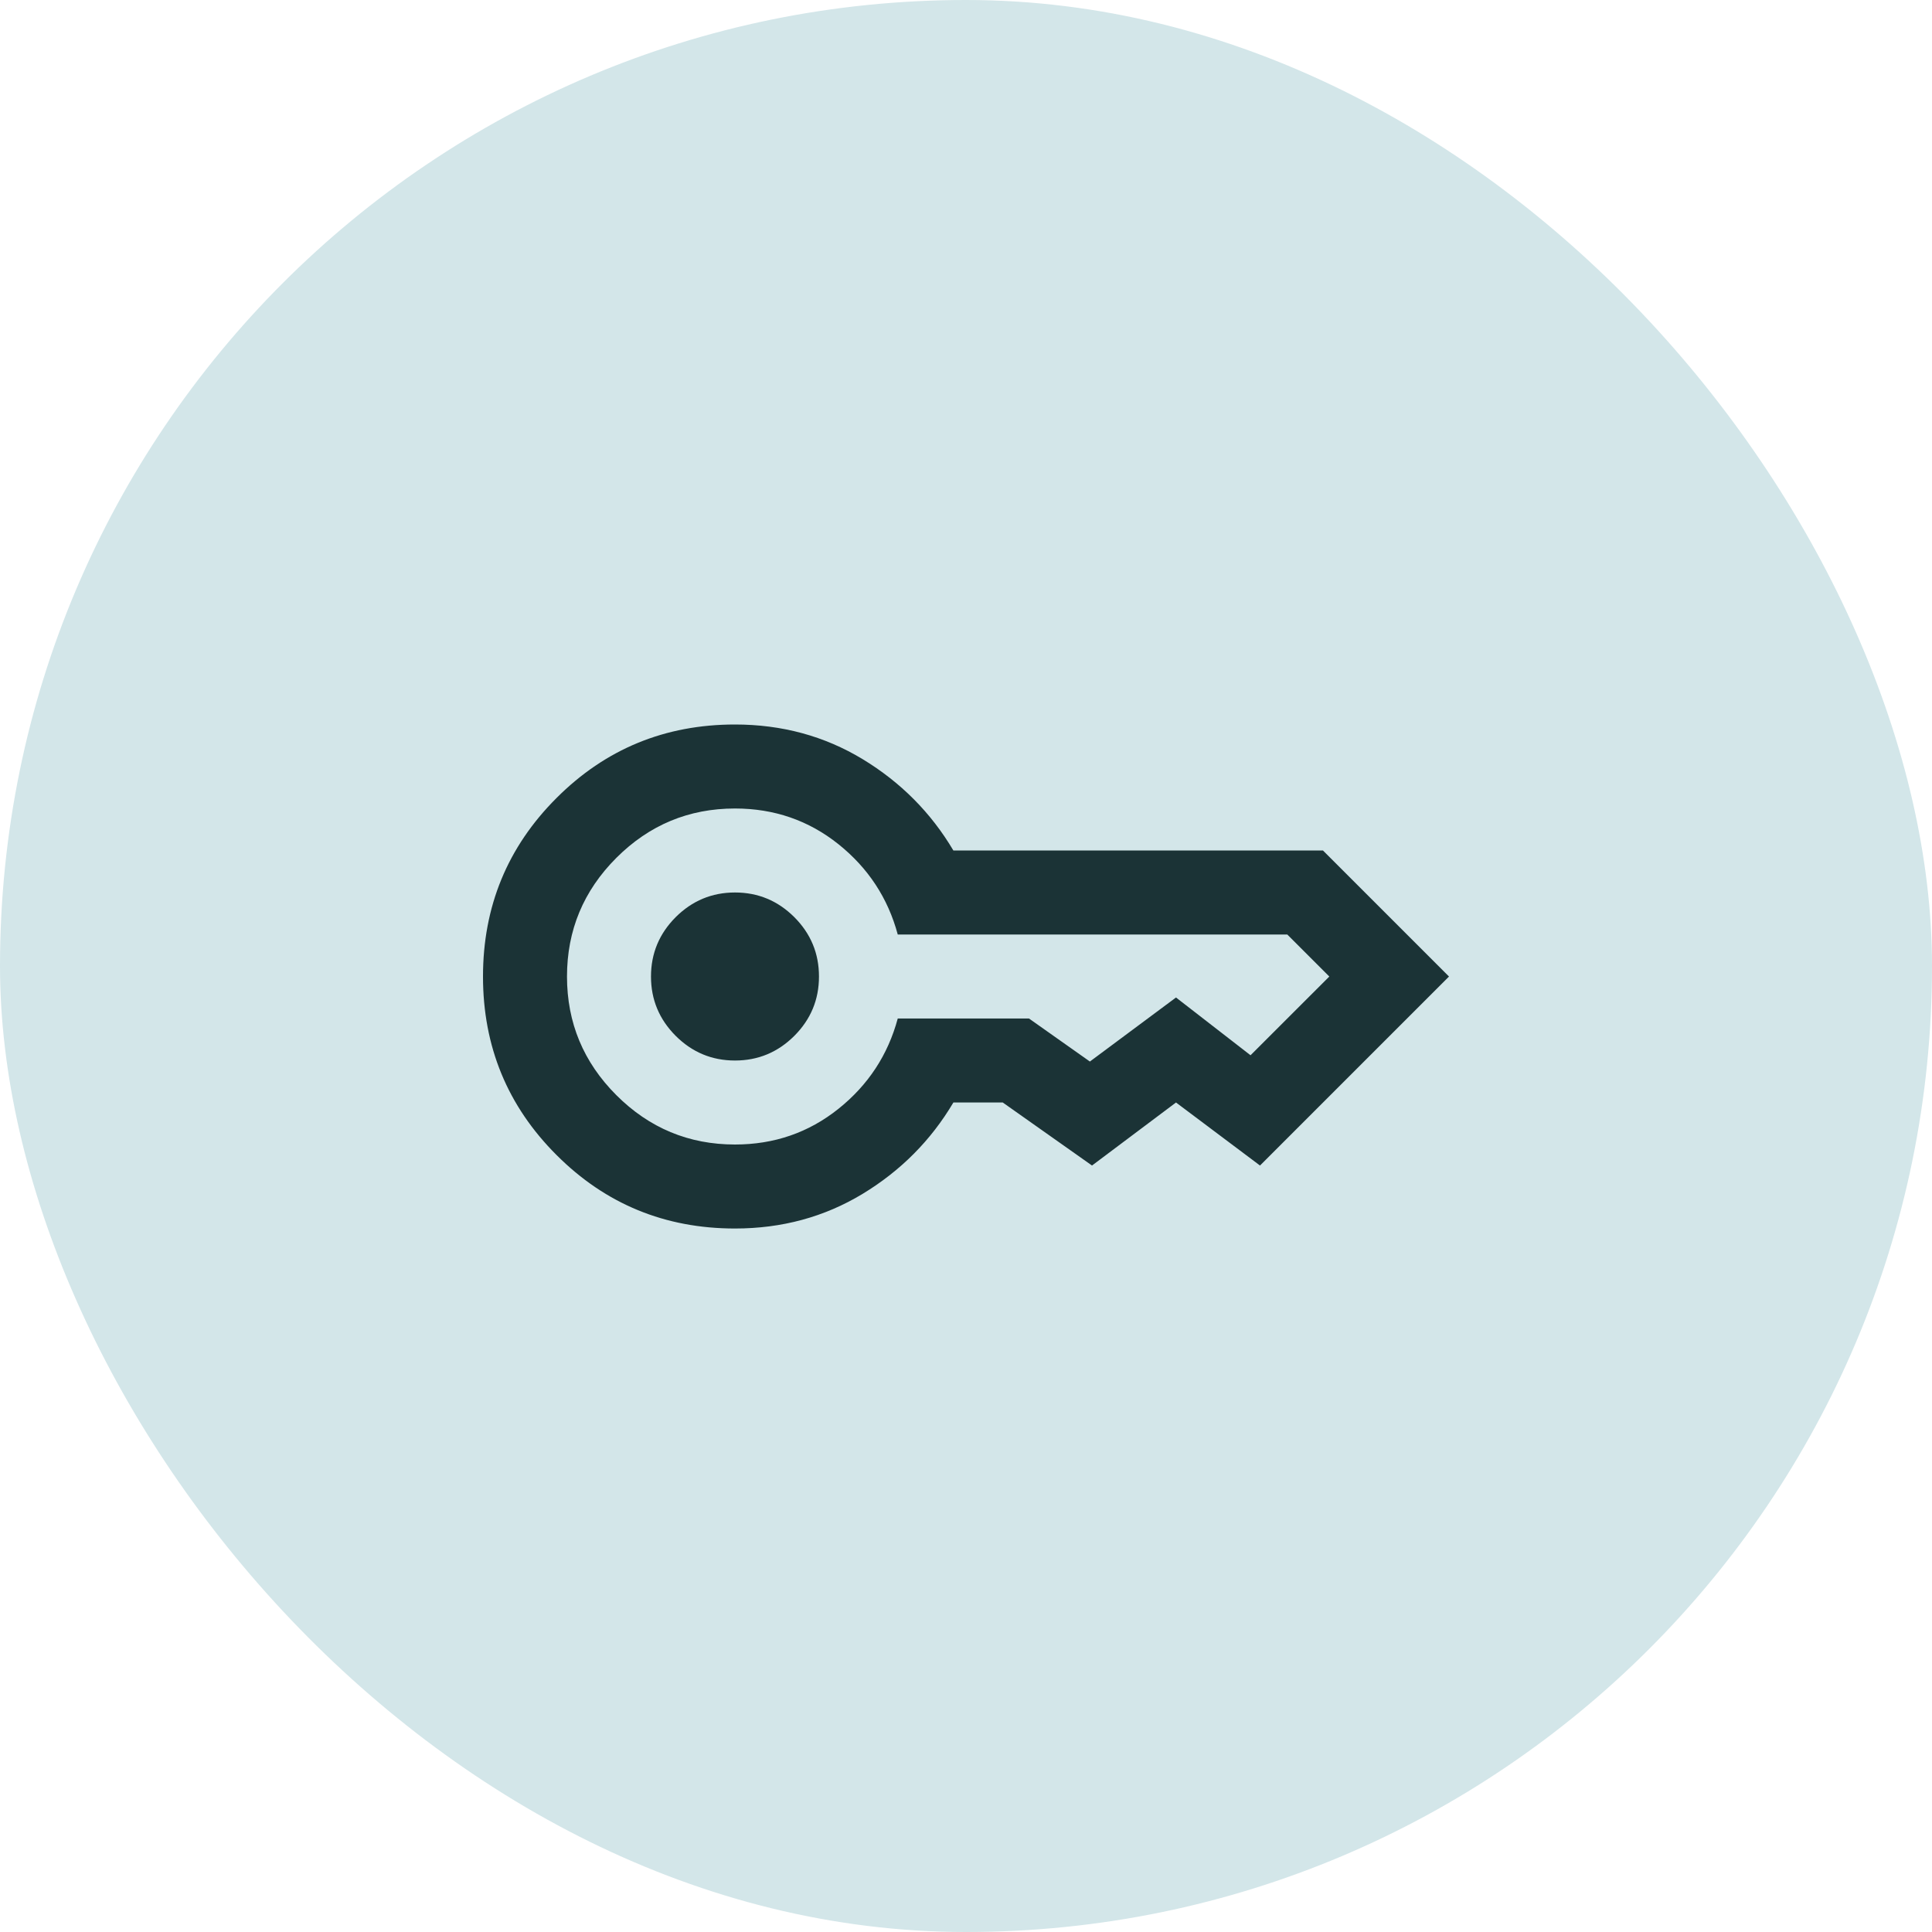 <svg width="40" height="40" viewBox="0 0 40 40" fill="none" xmlns="http://www.w3.org/2000/svg">
<rect y="0" width="40" height="40" rx="20" fill="#D3E6E9"/>
<path d="M15.217 21.957C14.739 21.957 14.33 21.786 13.989 21.446C13.649 21.105 13.478 20.696 13.478 20.218C13.478 19.739 13.649 19.33 13.989 18.989C14.33 18.649 14.739 18.478 15.217 18.478C15.696 18.478 16.105 18.649 16.446 18.989C16.786 19.33 16.956 19.739 16.956 20.218C16.956 20.696 16.786 21.105 16.446 21.446C16.105 21.786 15.696 21.957 15.217 21.957ZM15.217 25.435C13.768 25.435 12.536 24.928 11.522 23.913C10.507 22.899 10 21.667 10 20.218C10 18.768 10.507 17.536 11.522 16.522C12.536 15.507 13.768 15 15.217 15C16.188 15 17.069 15.239 17.859 15.717C18.649 16.196 19.275 16.826 19.739 17.609H27.391L30 20.218L26.087 24.131L24.348 22.826L22.609 24.131L20.761 22.826H19.739C19.275 23.609 18.649 24.239 17.859 24.718C17.069 25.196 16.188 25.435 15.217 25.435ZM15.217 23.696C16.029 23.696 16.743 23.449 17.359 22.957C17.975 22.464 18.384 21.841 18.587 21.087H21.304L22.565 21.978L24.348 20.652L25.891 21.848L27.522 20.218L26.652 19.348H18.587C18.384 18.594 17.975 17.971 17.359 17.478C16.743 16.986 16.029 16.739 15.217 16.739C14.261 16.739 13.442 17.08 12.761 17.761C12.08 18.442 11.739 19.261 11.739 20.218C11.739 21.174 12.08 21.993 12.761 22.674C13.442 23.355 14.261 23.696 15.217 23.696Z" fill="#1B3336"/>
</svg>
